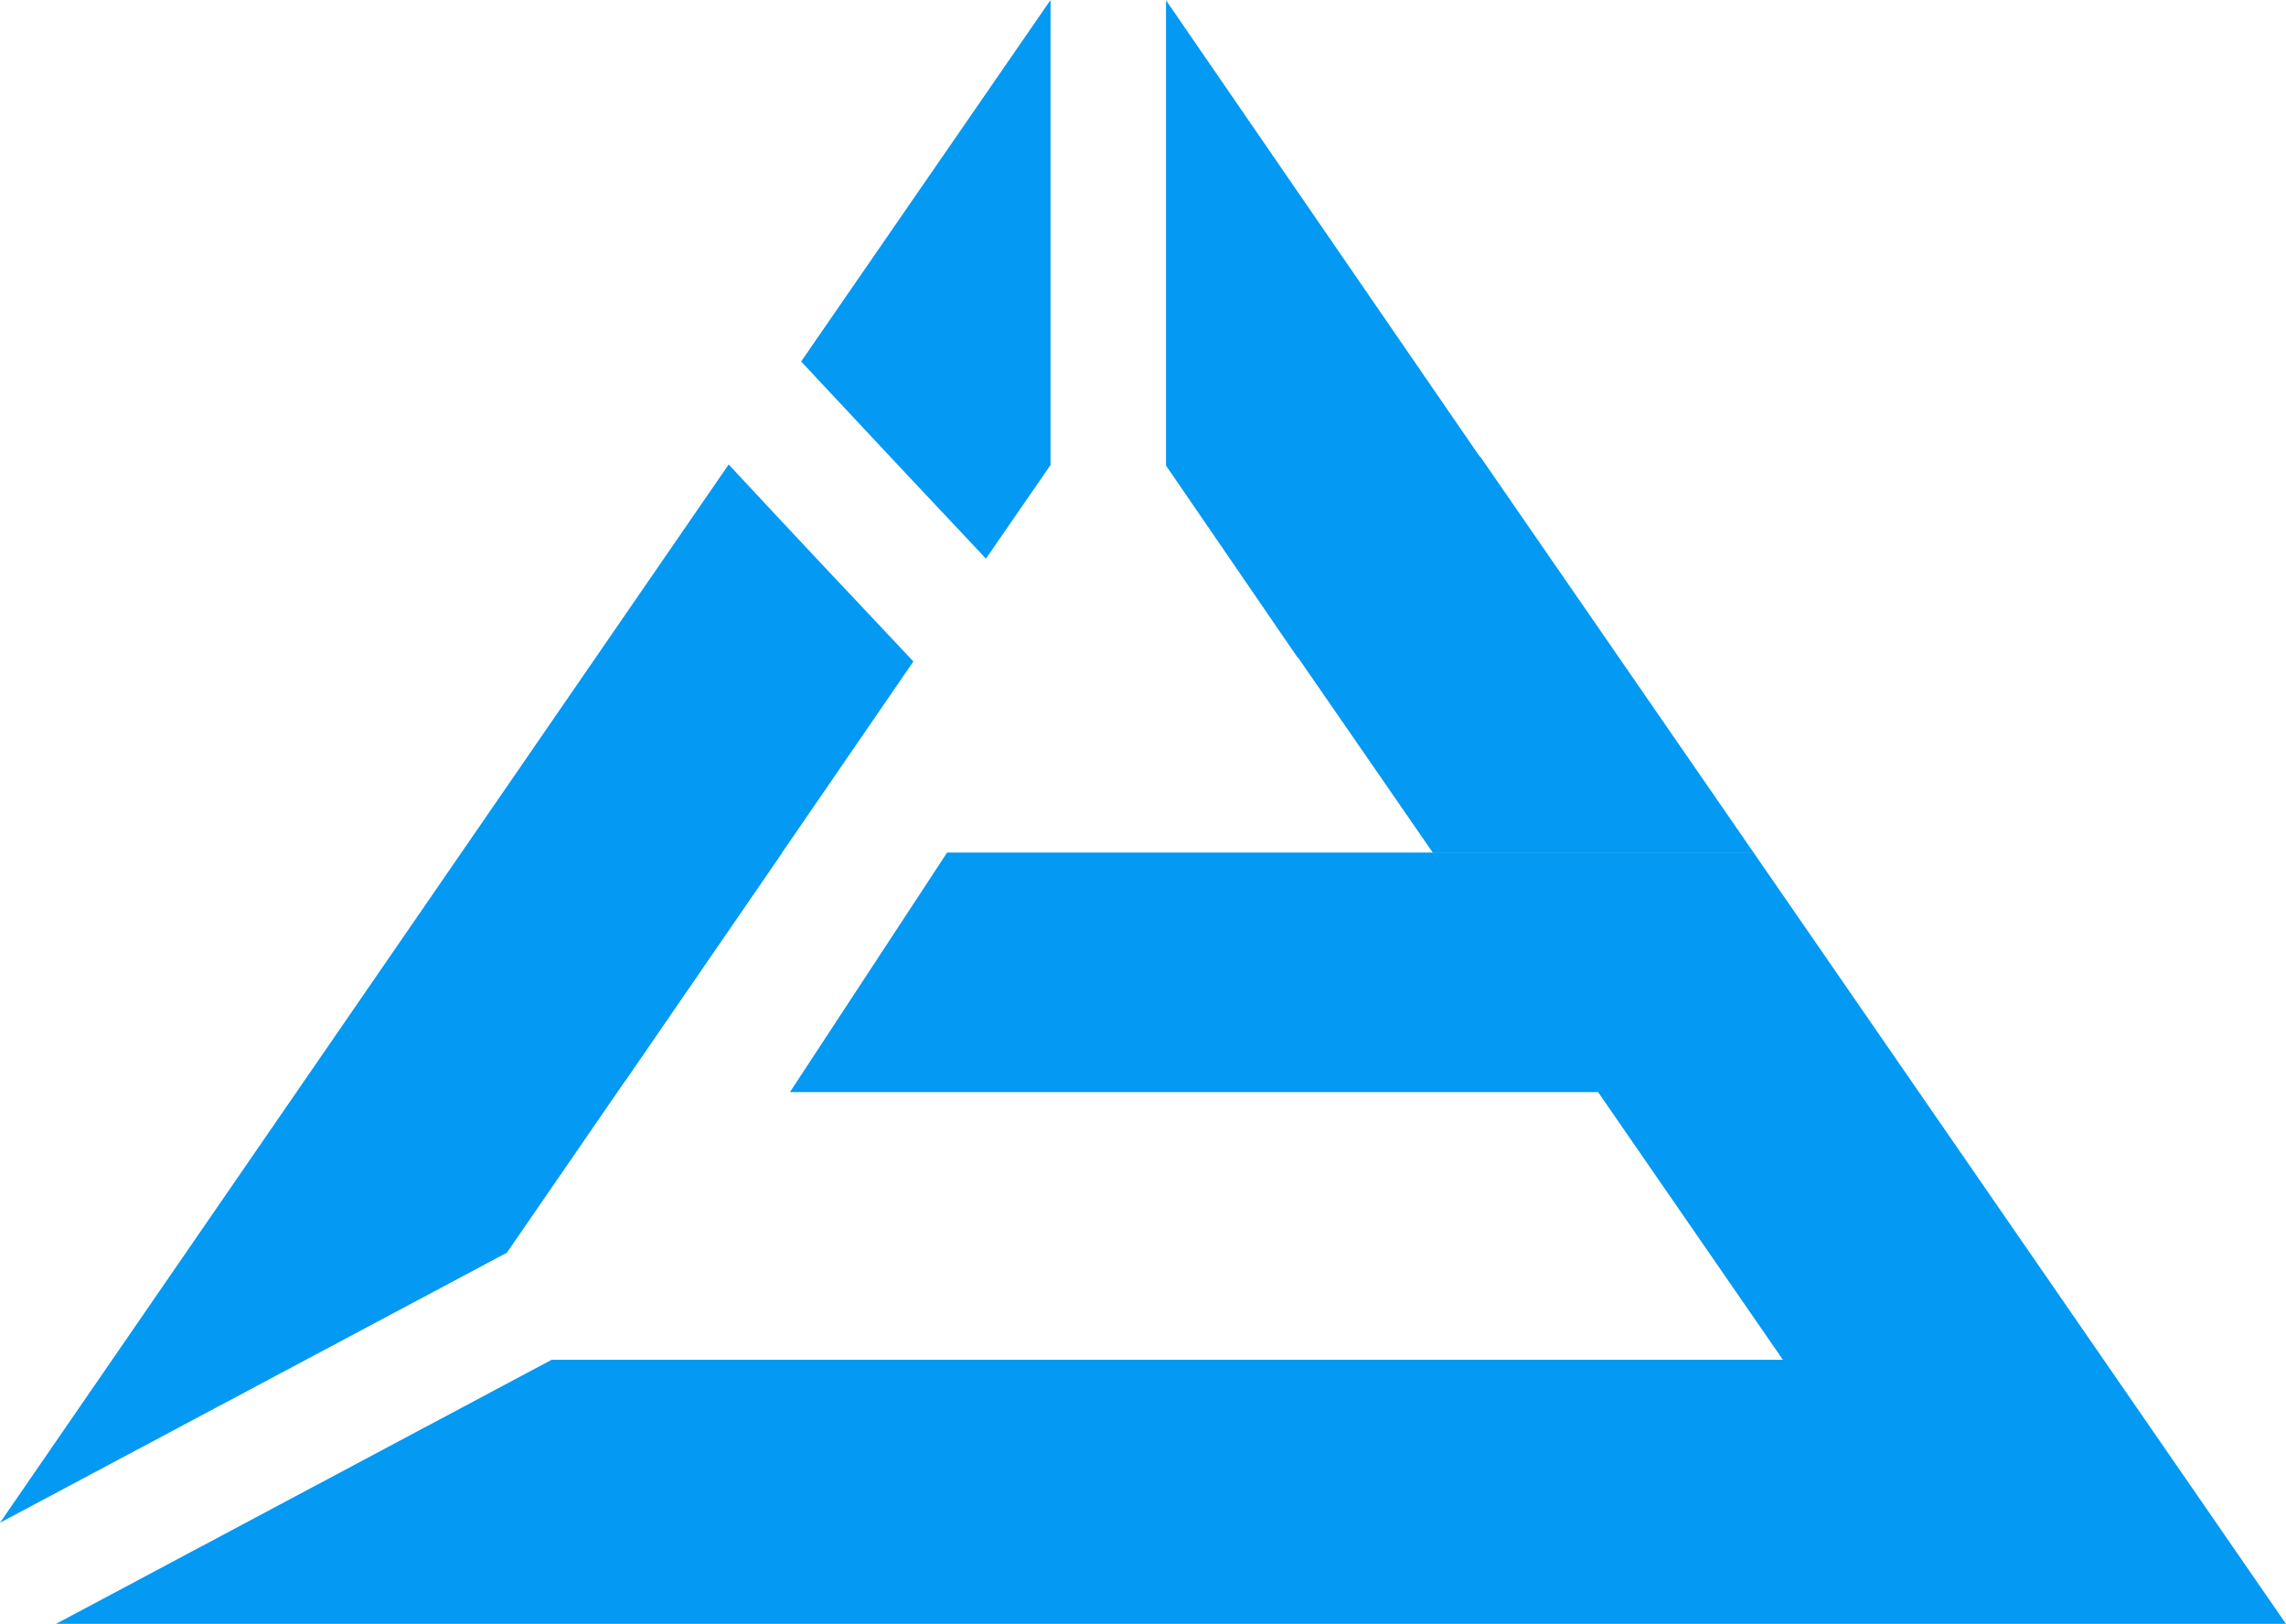 <svg xmlns="http://www.w3.org/2000/svg" viewBox="0 0 235.01 166.93"><defs><style>.cls-1{fill:#0499f2;}</style></defs><g id="Layer_2" data-name="Layer 2"><g id="Layer_1-2" data-name="Layer 1"><path class="cls-1" d="M180.27,87.64h-33l16.24,23.5.78,1.13,19,27.52H56.71L5.77,166.93H235ZM74.91,47.75,0,156.54l52.11-27.76,12.14-17.64,16.16-23.5L93.9,68C87.92,61.67,80.81,54.1,74.91,47.75Z"/><path class="cls-1" d="M82.36,37.16,108,0V47.8l-6.64,9.63C95.37,51.08,88.27,43.5,82.36,37.16Z"/><polygon class="cls-1" points="180.27 87.64 147.29 87.64 133.46 67.62 133.43 67.64 119.87 47.86 119.87 0.03 152.13 46.95 152.16 46.92 180.27 87.64"/><polygon class="cls-1" points="164.66 112.27 81.21 112.27 97.37 87.64 147.29 87.64 164.66 112.27"/><polygon class="cls-1" points="59.77 87.64 80.41 87.64 64.25 111.14 59.77 111.14 59.77 87.64"/><polygon class="cls-1" points="180.27 87.64 180.27 111.14 163.53 111.14 147.29 87.64 180.27 87.64"/></g></g></svg>